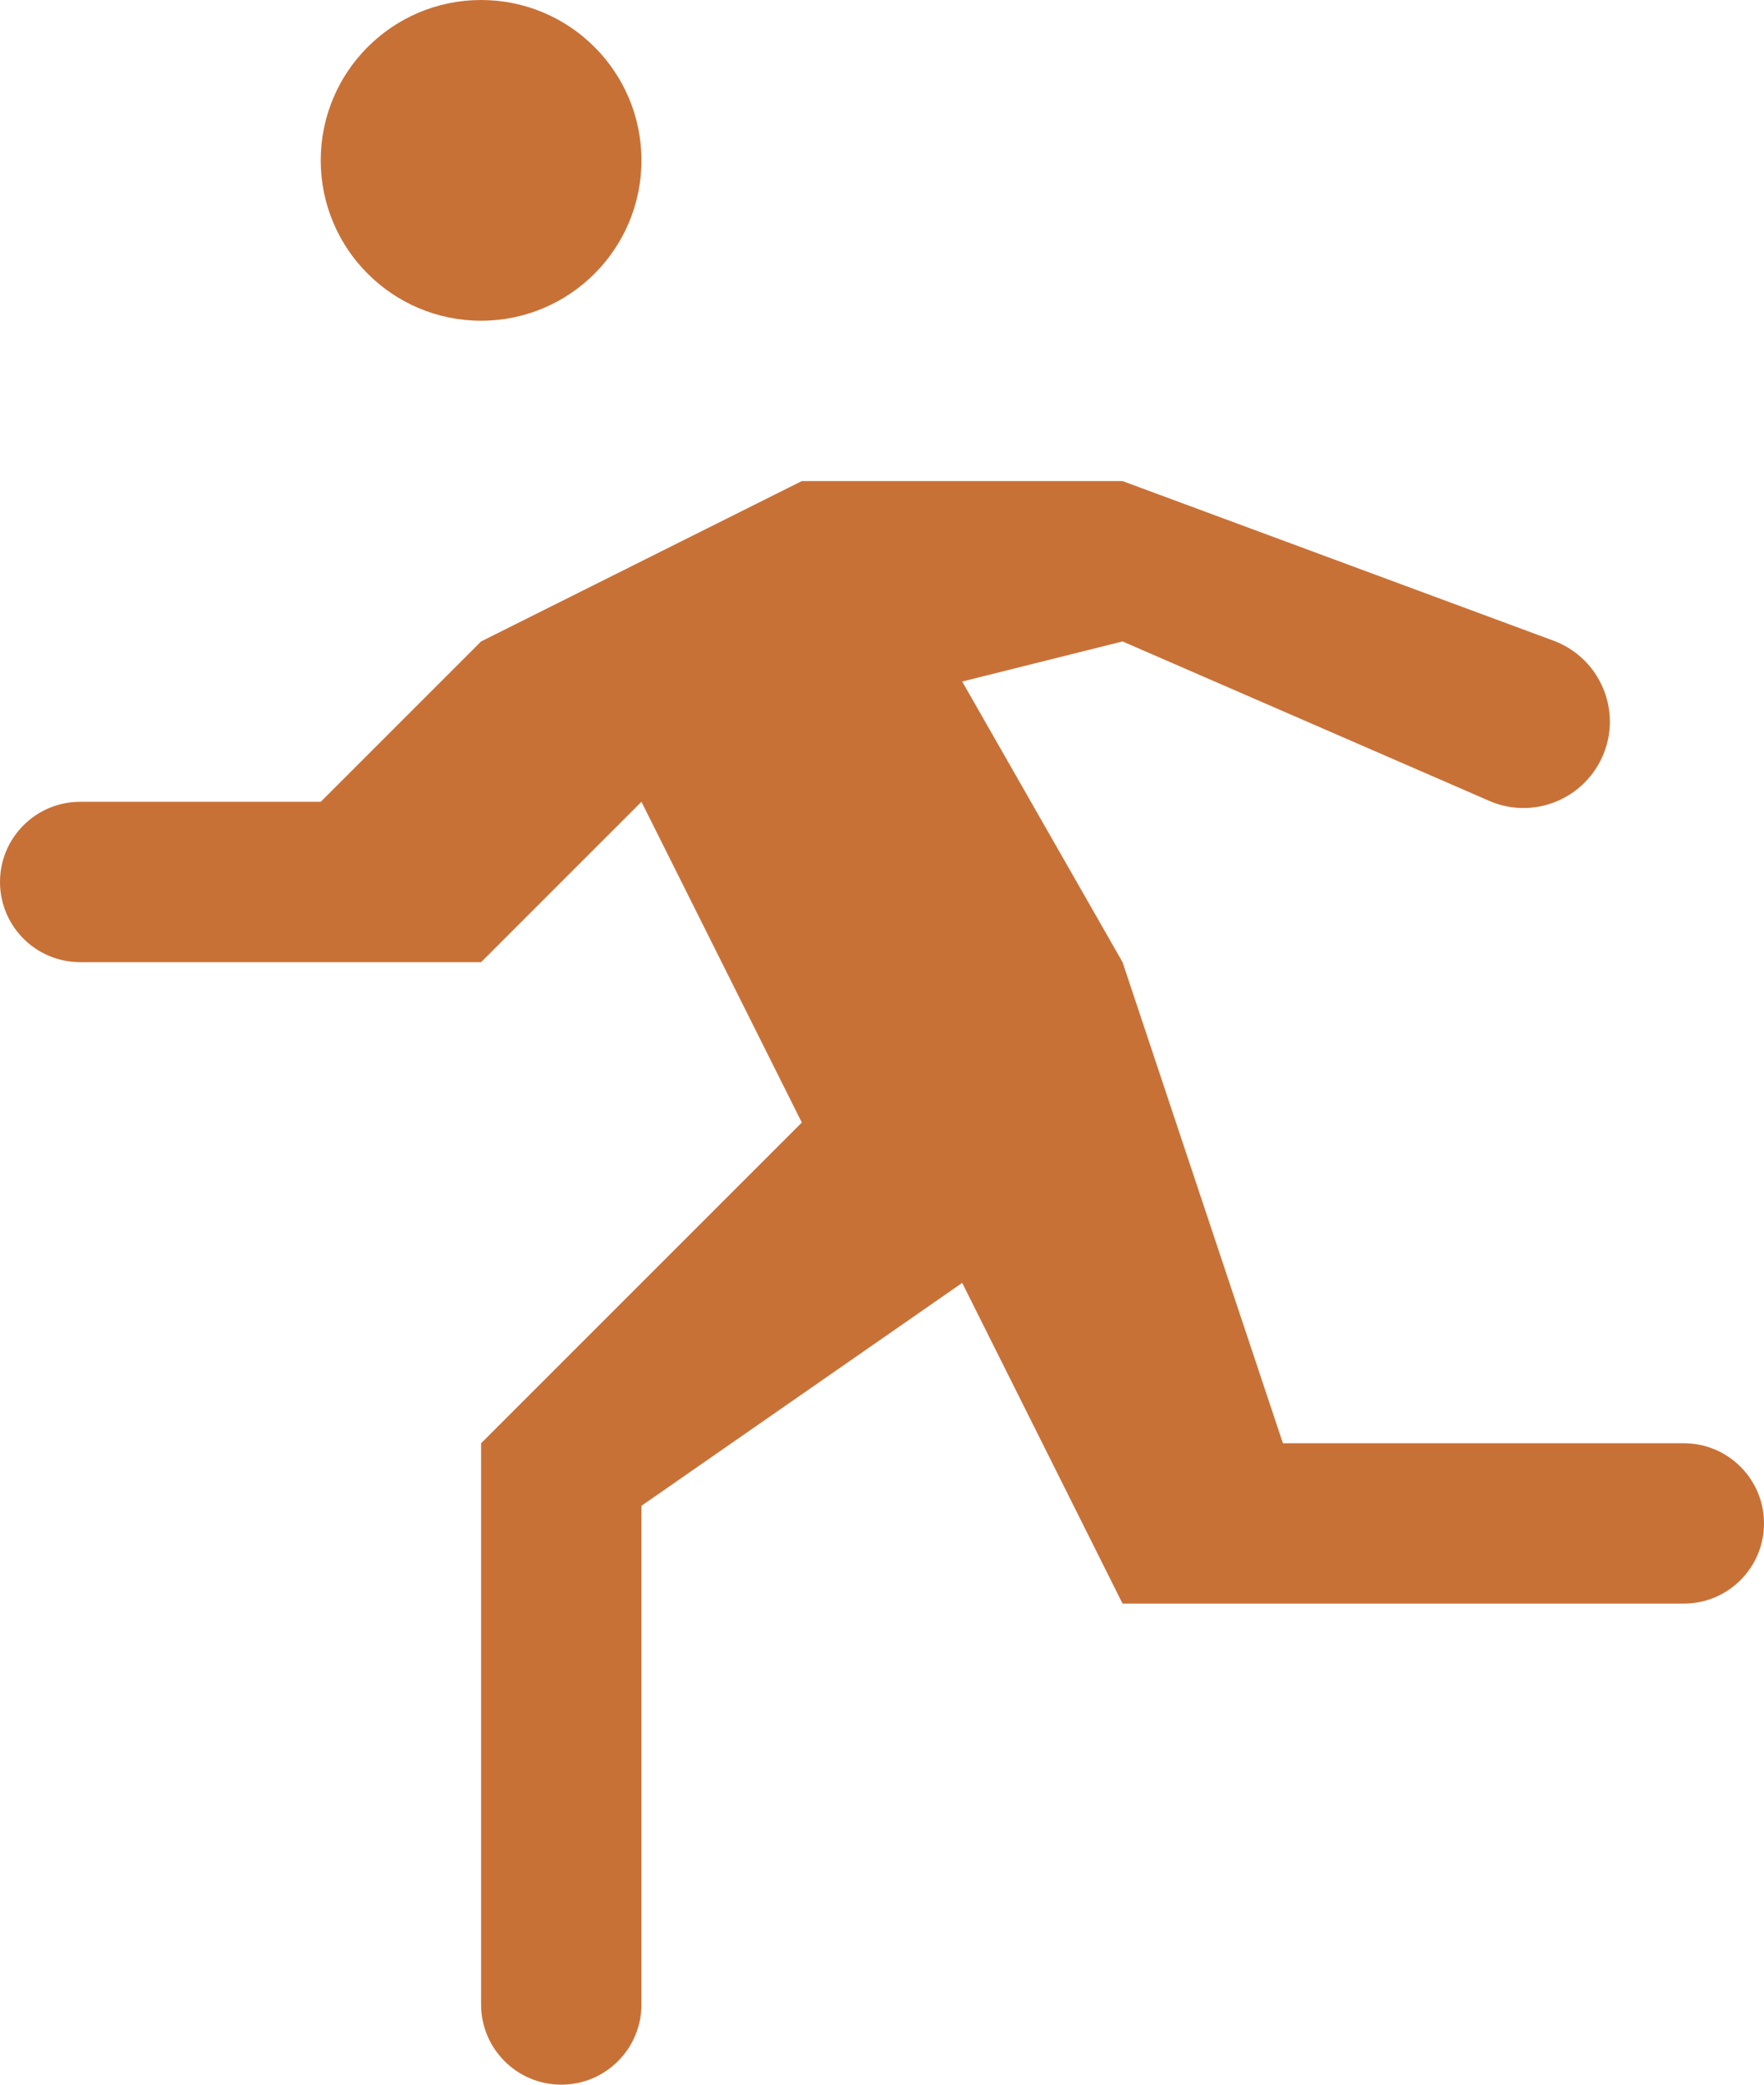 <?xml version="1.0" encoding="UTF-8" standalone="no"?>
<svg
   xmlns:dc="http://purl.org/dc/elements/1.1/"
   xmlns:cc="http://creativecommons.org/ns#"
   xmlns:rdf="http://www.w3.org/1999/02/22-rdf-syntax-ns#"
   xmlns:svg="http://www.w3.org/2000/svg"
   xmlns="http://www.w3.org/2000/svg"
   xmlns:sodipodi="http://sodipodi.sourceforge.net/DTD/sodipodi-0.dtd"
   xmlns:inkscape="http://www.inkscape.org/namespaces/inkscape"
   version="1.1"
   id="pitch-15"
   width="11"
   height="13"
   viewBox="0 0 11 13"
   sodipodi:docname="fitness-centre.svg"
   inkscape:version="0.92.5 (2060ec1f9f, 2020-04-08)">
  <defs
     id="defs892" />
  <sodipodi:namedview
     pagecolor="#ffffff"
     bordercolor="#666666"
     borderopacity="1"
     objecttolerance="10"
     gridtolerance="10"
     guidetolerance="10"
     inkscape:pageopacity="0"
     inkscape:pageshadow="2"
     inkscape:window-width="640"
     inkscape:window-height="480"
     id="namedview890"
     showgrid="false"
     inkscape:zoom="15.733333"
     inkscape:cx="5.5"
     inkscape:cy="6.5"
     inkscape:window-x="0"
     inkscape:window-y="27"
     inkscape:window-maximized="0"
     inkscape:current-layer="pitch-15"
     fit-margin-top="0"
     fit-margin-left="0"
     fit-margin-right="0"
     fit-margin-bottom="0" />
  <path
     d="M 3,2 C 2.448,2 2,1.552 2,1 2,0.448 2.448,0 3,0 3.552,0 4,0.448 4,1 4,1.552 3.552,2 3,2 Z m 7.5,7 H 8 L 7,6 6,4.25 7,4 9.3,5 V 5 C 9.576,5.111 9.889,4.976 10,4.7 10.111,4.424 9.976,4.111 9.7,4 V 4 L 7,3 H 5 L 3,4 2,5 H 0.5 C 0.224,5 0,5.224 0,5.5 0,5.776 0.224,6 0.5,6 H 3 L 4,5 5,7 3,9 v 3.5 C 3,12.776 3.224,13 3.5,13 3.776,13 4,12.776 4,12.5 V 9.39 L 6,8 7,10 h 3.5 C 10.776,10 11,9.776 11,9.5 11,9.224 10.776,9 10.5,9 Z"
     id="path887"
     style="fill:#c87137"
     inkscape:connector-curvature="0" />
</svg>
